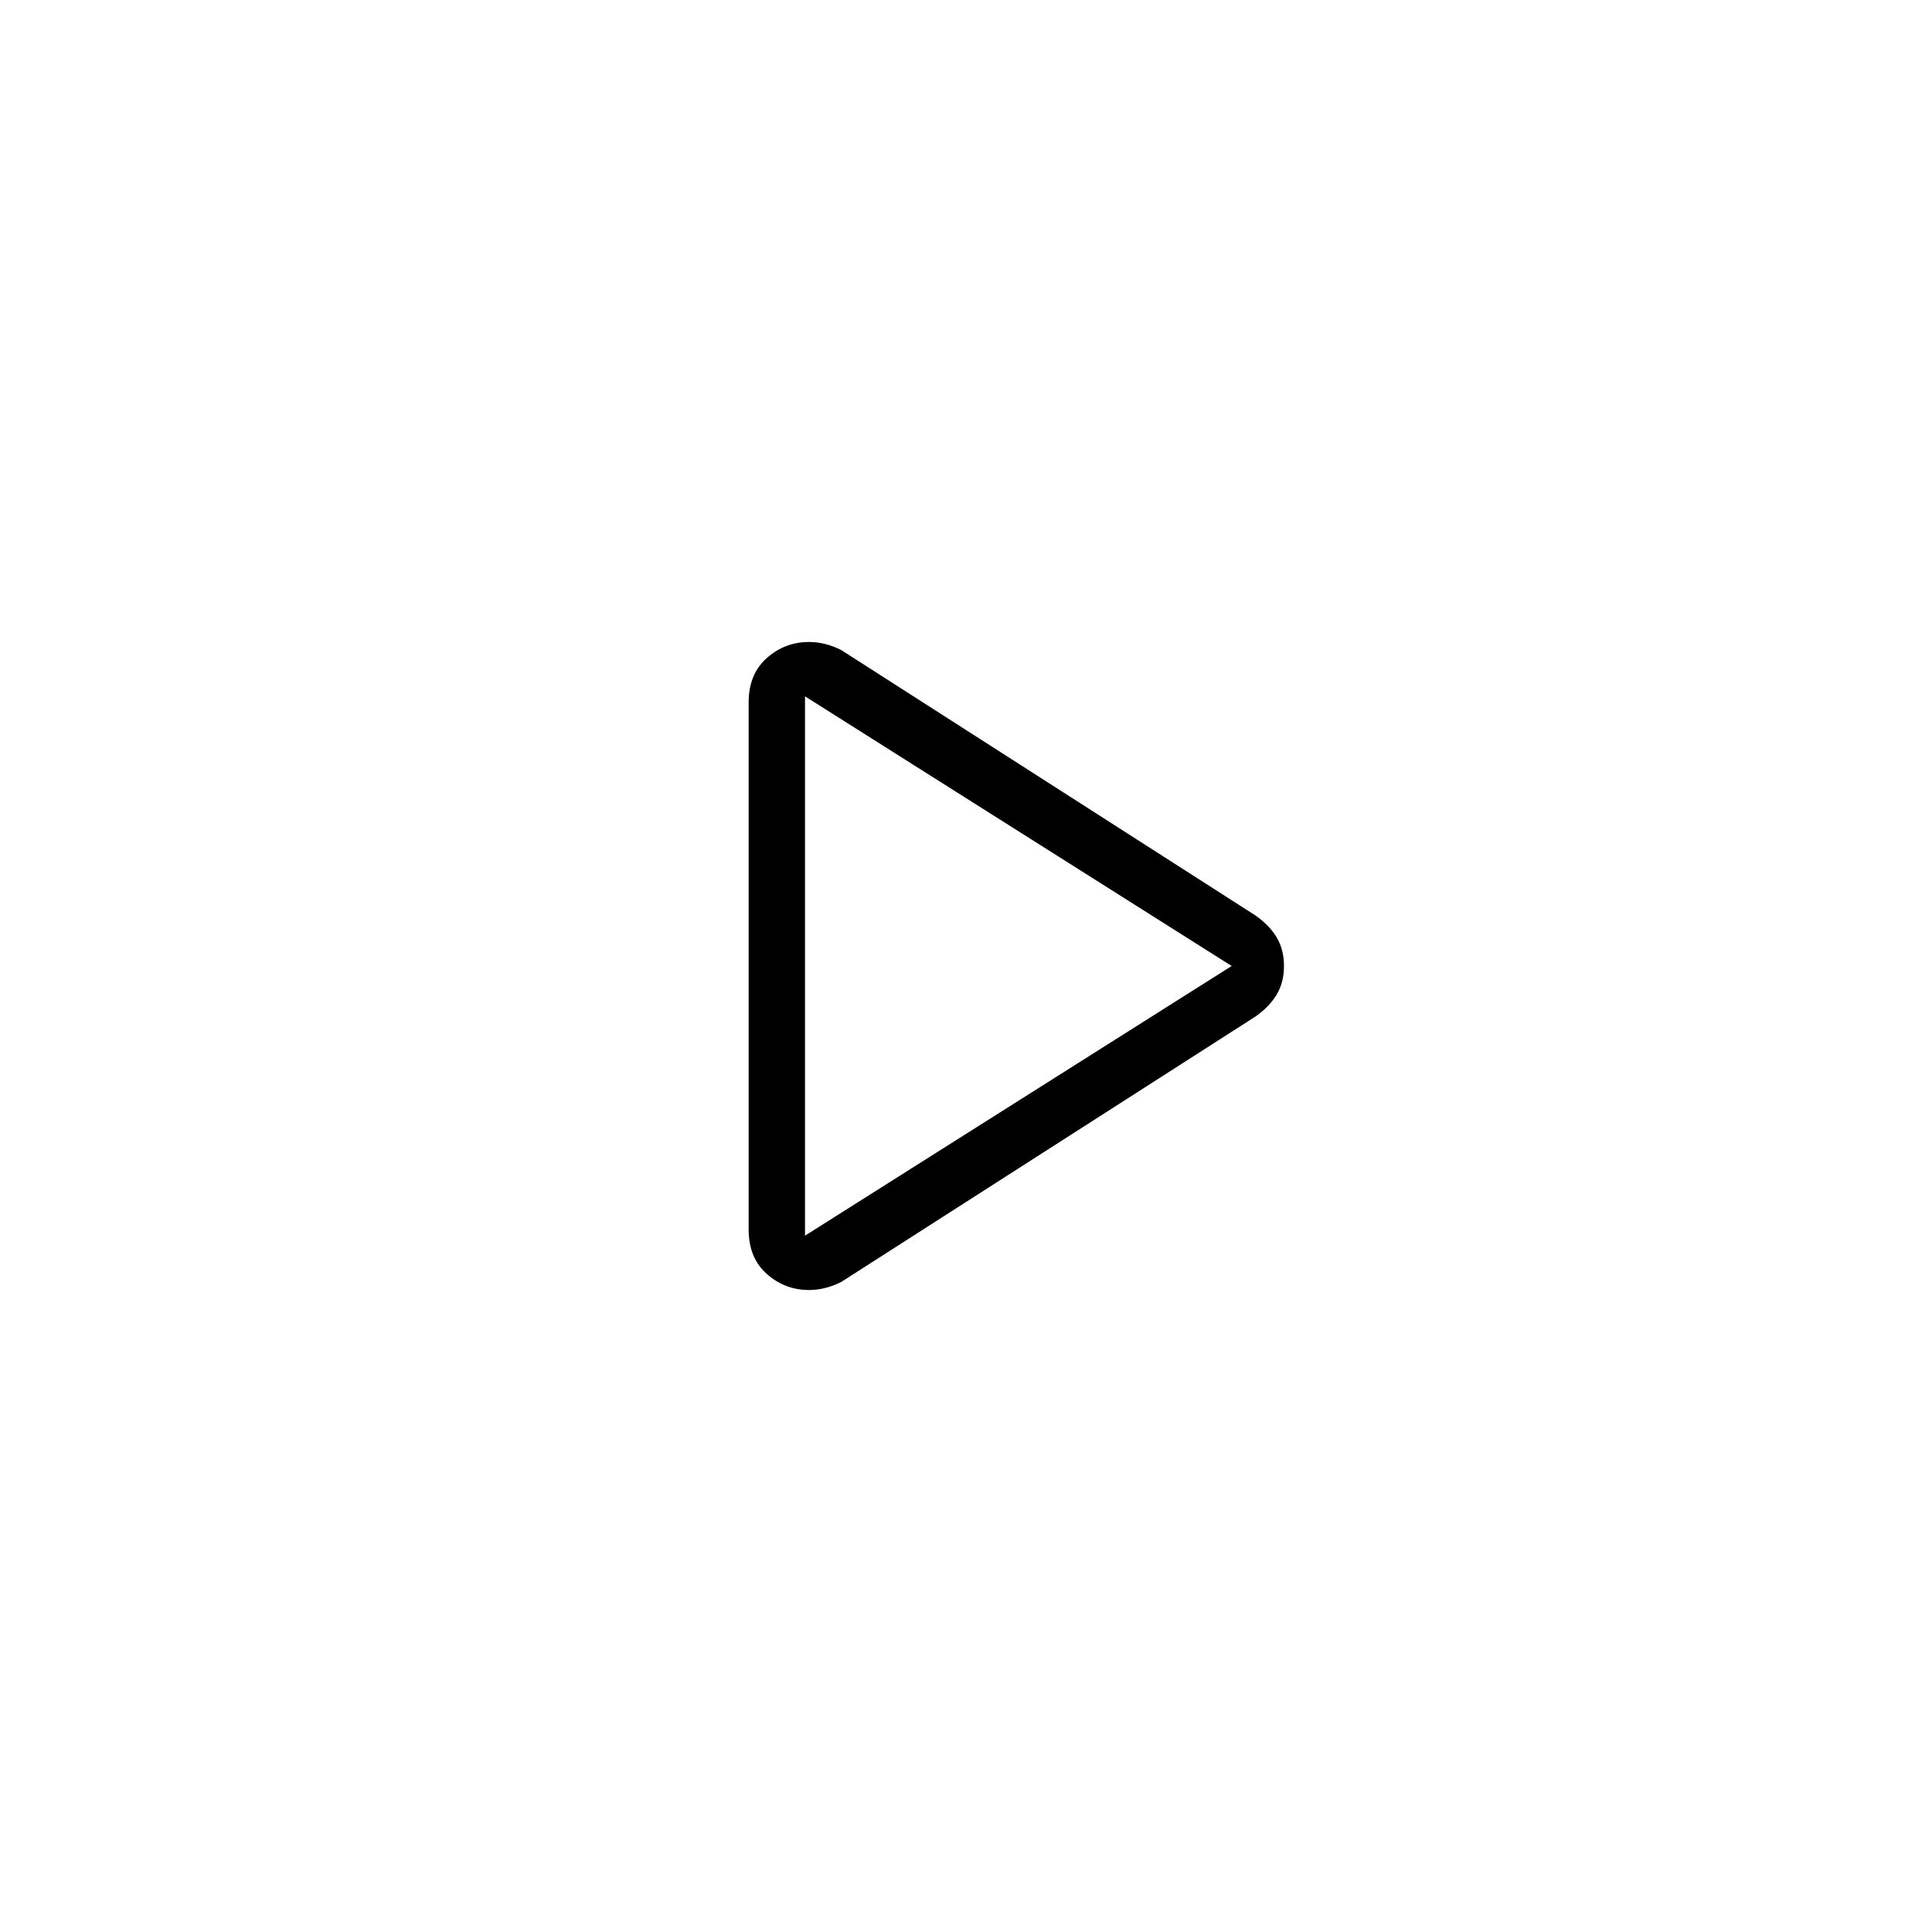 <svg xmlns="http://www.w3.org/2000/svg" height="24" viewBox="0 -960 960 960" width="24"><path d="M372-349v-262q0-14 9-22t21-8q4 0 8 1t8 3l206 132q7 5 10.5 11t3.5 14q0 8-3.5 14T624-455L418-323q-4 2-8 3t-8 1q-12 0-21-8t-9-22Zm28-131Zm0 134 212-134-212-134v268Z"/></svg>